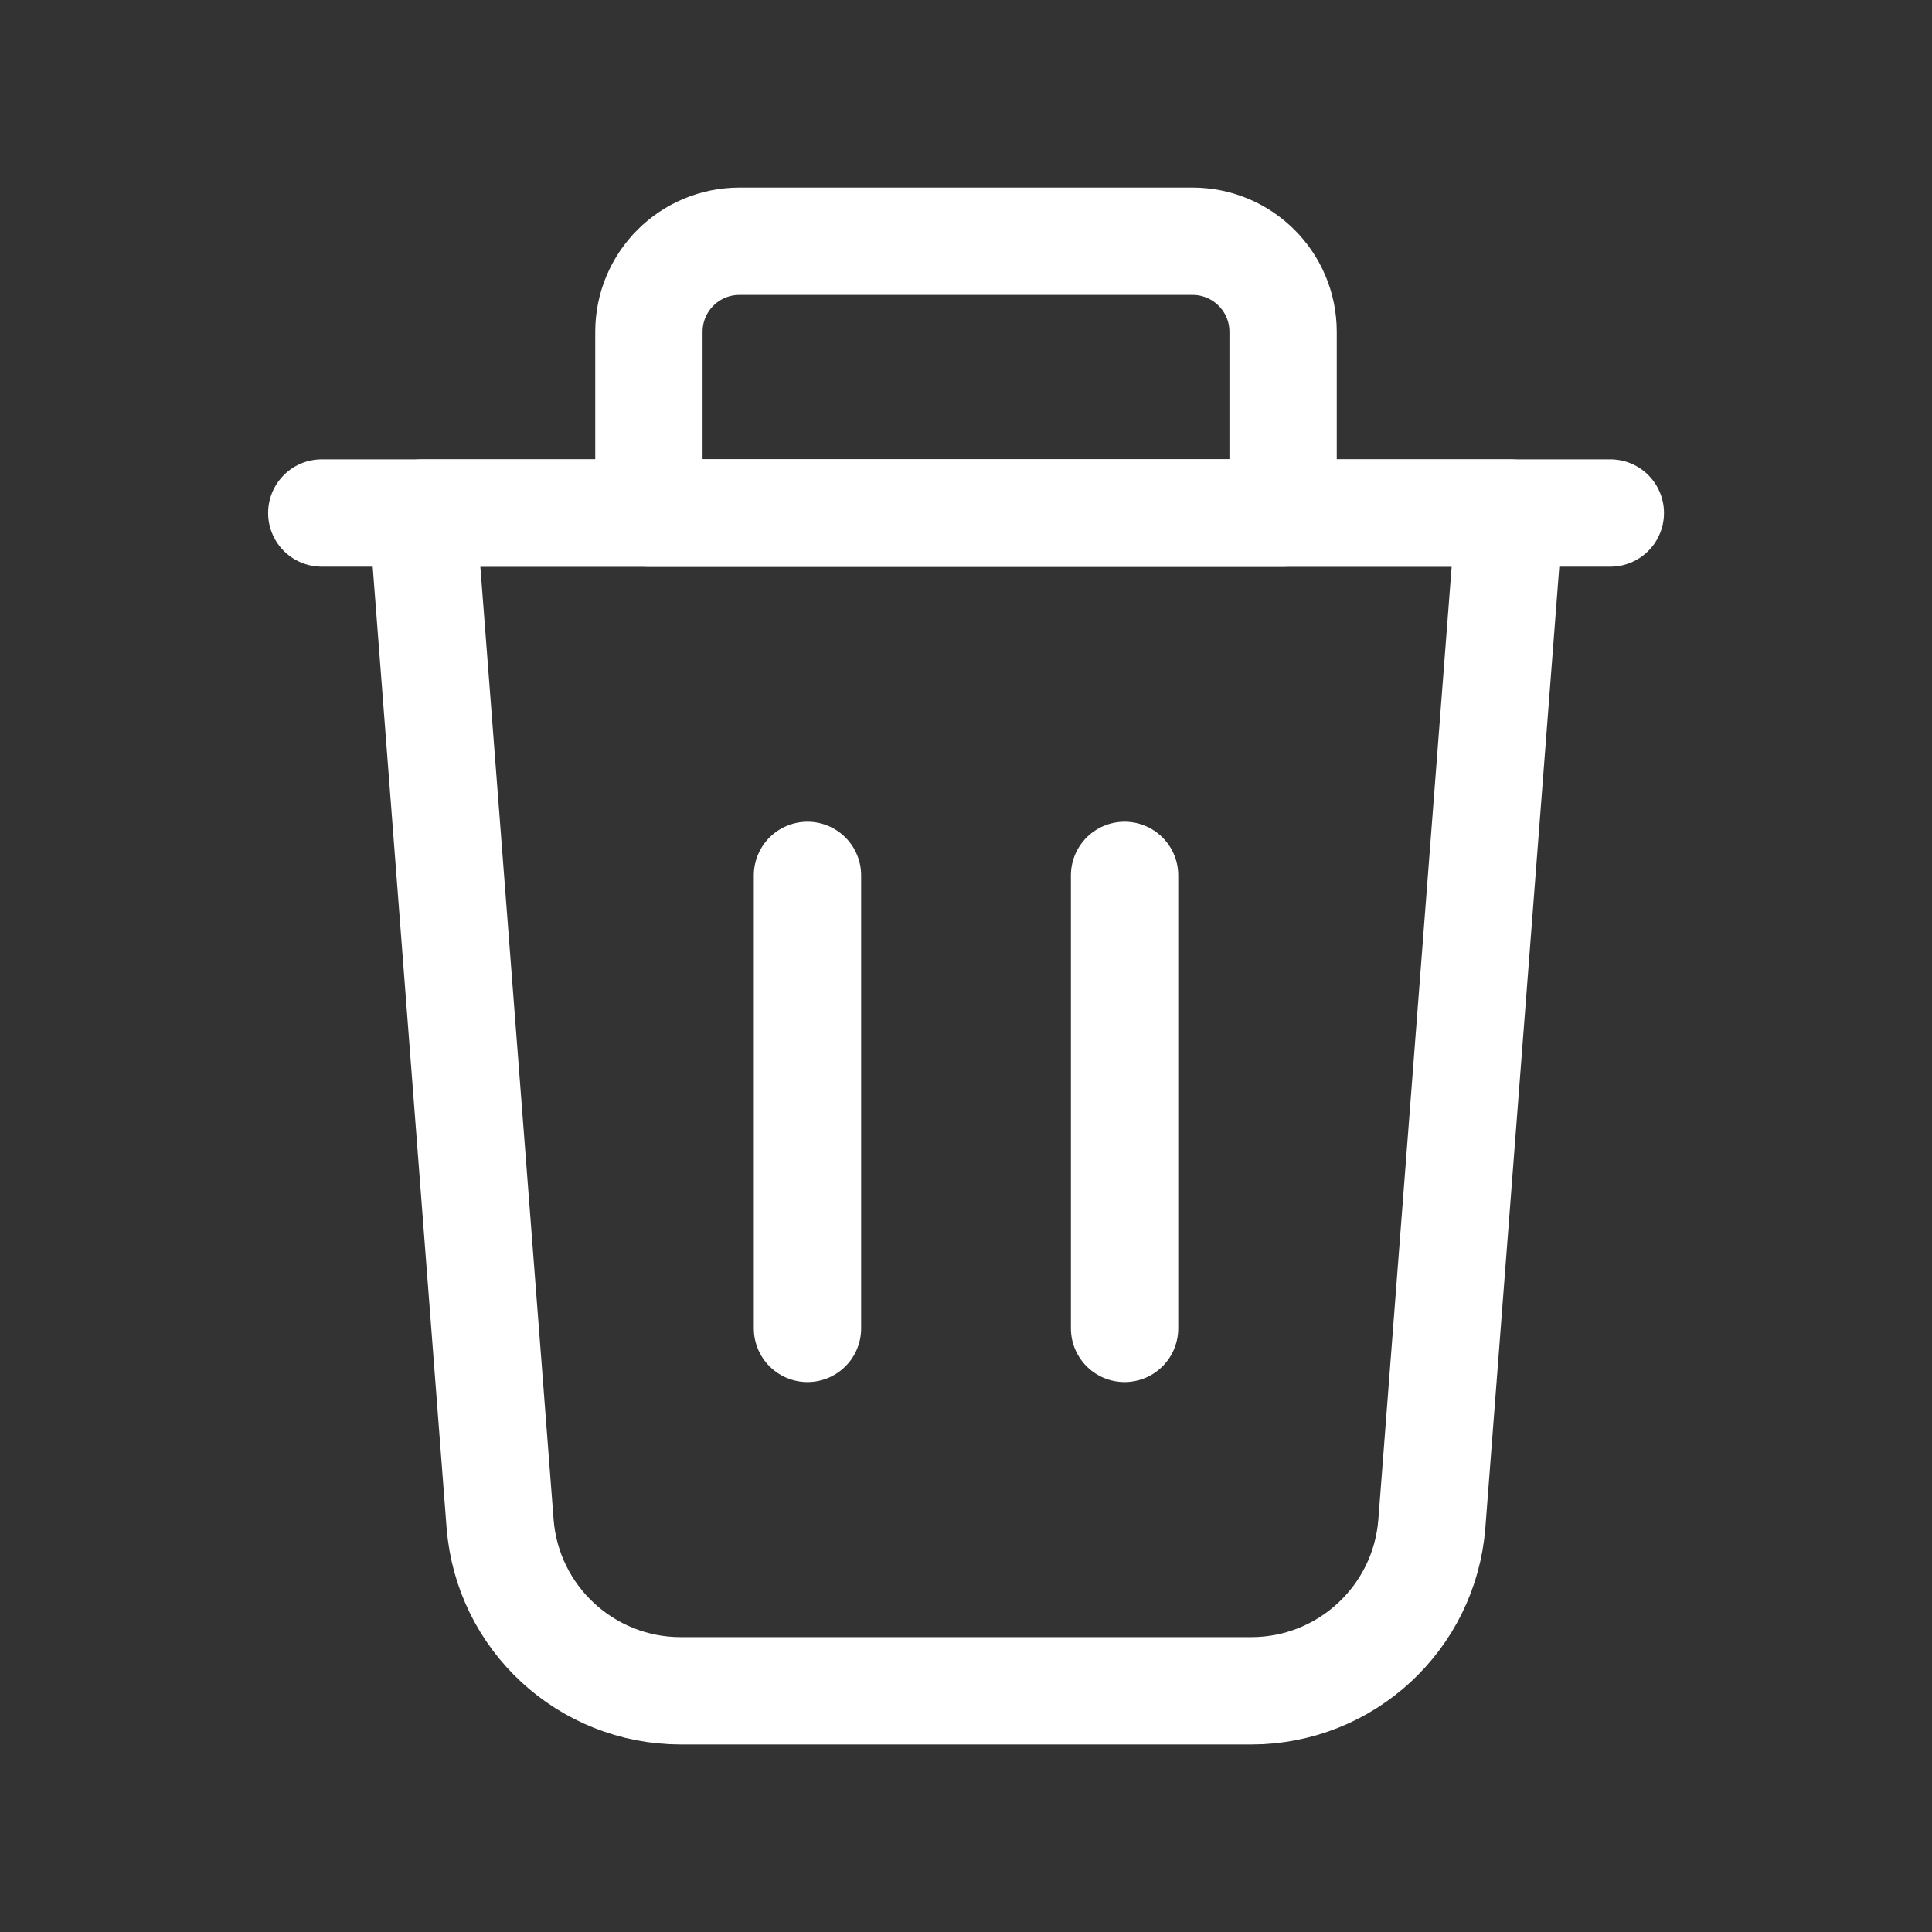 <svg width="38" height="38" viewBox="0 0 38 38" fill="none" xmlns="http://www.w3.org/2000/svg">
<rect x="0" y="0" width="38" height="38" fill="#333333" stroke="none"/>
<path fill-rule="evenodd" clip-rule="evenodd" d="M24.609 33.256H13.39C11.528 33.256 9.979 31.822 9.836 29.965L8.308 10.09H29.692L28.163 29.965C28.02 31.822 26.471 33.256 24.609 33.256V33.256Z" stroke="white" stroke-width="2.111" stroke-linecap="round" stroke-linejoin="round"/>
<path d="M31.673 10.09H6.329" stroke="white" stroke-width="2.111" stroke-linecap="round" stroke-linejoin="round"/>
<path fill-rule="evenodd" clip-rule="evenodd" d="M14.545 4.745H23.455C24.439 4.745 25.237 5.542 25.237 6.527V10.091H12.763V6.527C12.763 5.542 13.56 4.745 14.545 4.745Z" stroke="white" stroke-width="2.111" stroke-linecap="round" stroke-linejoin="round"/>
<path d="M22.119 17.218V26.128" stroke="white" stroke-width="2.111" stroke-linecap="round" stroke-linejoin="round"/>
<path d="M15.882 17.218V26.128" stroke="white" stroke-width="2.111" stroke-linecap="round" stroke-linejoin="round"/>
</svg>
